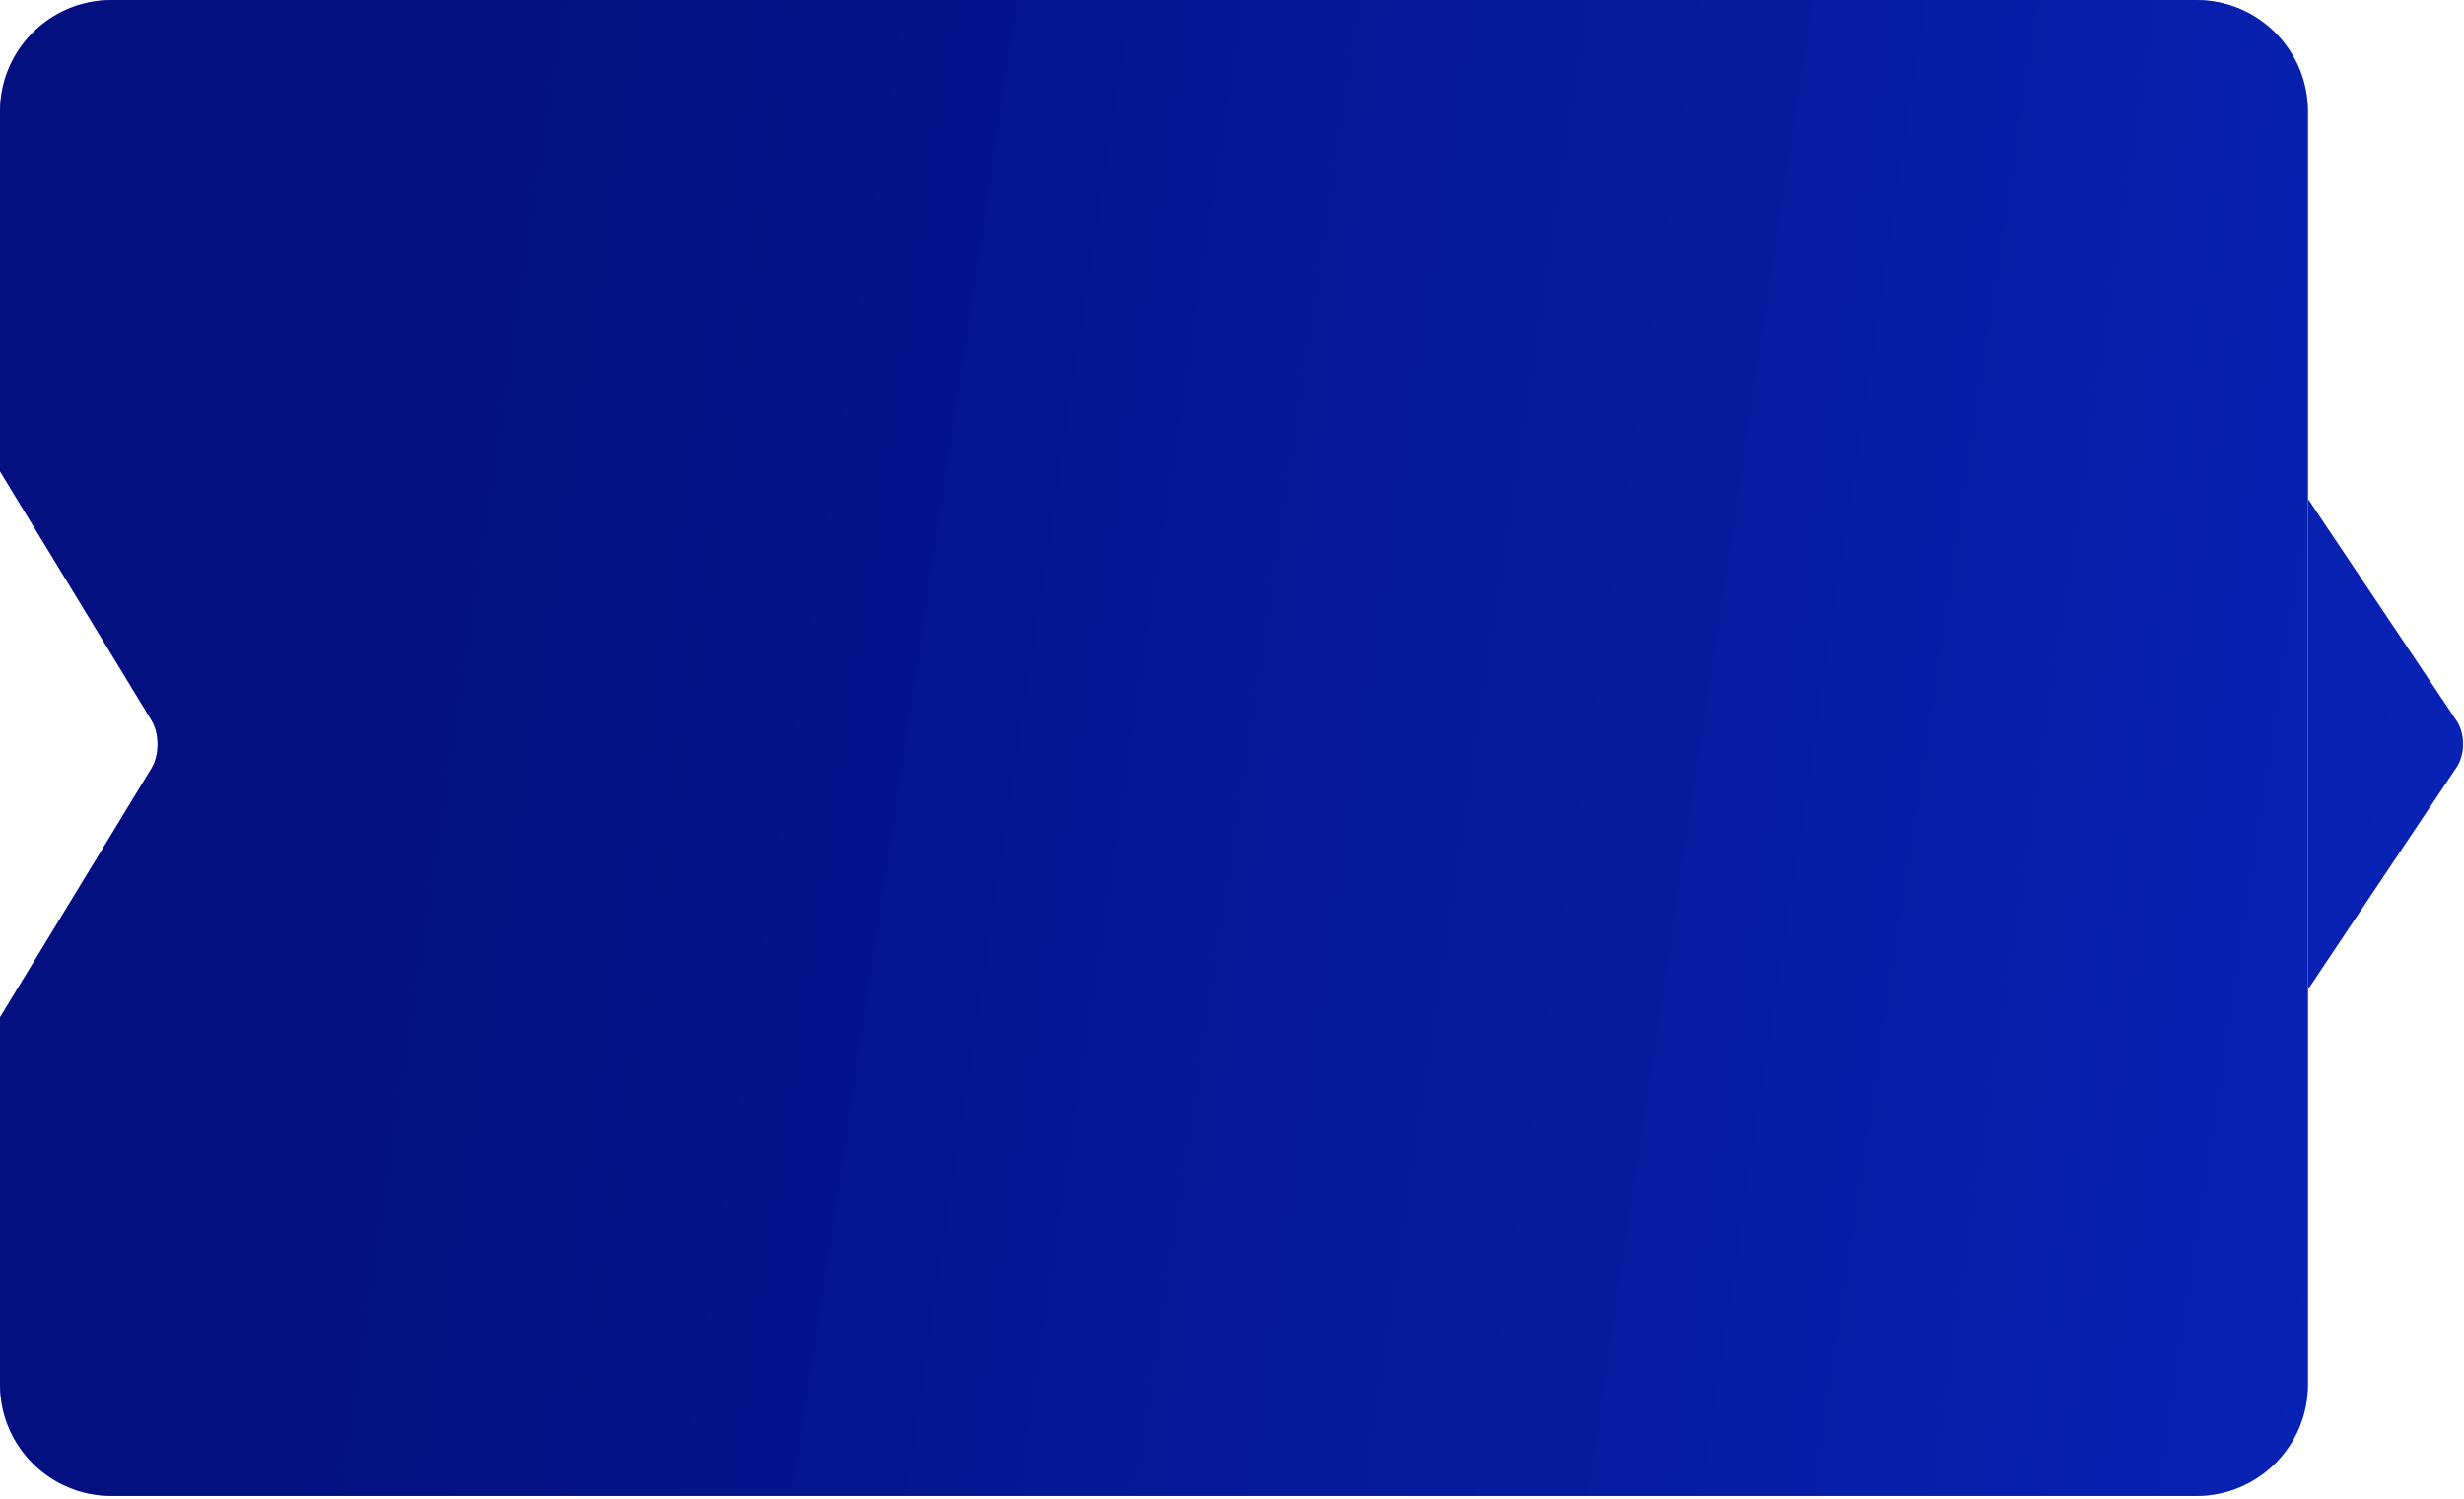 <svg width="442" height="269" viewBox="0 0 442 269" fill="none" xmlns="http://www.w3.org/2000/svg">
<path d="M20 268.372C8.954 268.372 -0 259.418 -0 248.372L-0 182.501L27.187 137.797C28.622 135.438 28.622 131.612 27.187 129.253L-0 84.549L-0 20C-0 8.954 8.954 -0 20 -0L394 -3.8879e-05C405.045 -3.69477e-05 414 8.954 414 20L414 248.372C414 259.418 405.045 268.372 394 268.372L20 268.372Z" fill="#969AF7"/>
<path d="M20 268.372C8.954 268.372 -0 259.418 -0 248.372L-0 182.501L27.187 137.797C28.622 135.438 28.622 131.612 27.187 129.253L-0 84.549L-0 20C-0 8.954 8.954 -0 20 -0L394 -3.8879e-05C405.045 -3.69477e-05 414 8.954 414 20L414 248.372C414 259.418 405.045 268.372 394 268.372L20 268.372Z" fill="url(#paint0_linear_2112_147)"/>
<path d="M414 166C414 169 414 175.4 414 177.5L440.668 137.626C442.206 135.332 442.206 131.614 440.668 129.321L414 89.5C414 87 414 87 414 89.5L414 118.5C414 121.5 414 128.772 414 132L414 166Z" fill="#969AF7"/>
<path d="M414 166C414 169 414 175.4 414 177.5L440.668 137.626C442.206 135.332 442.206 131.614 440.668 129.321L414 89.5C414 87 414 87 414 89.5L414 118.5C414 121.5 414 128.772 414 132L414 166Z" fill="url(#paint1_linear_2112_147)"/>
<defs>
<linearGradient id="paint0_linear_2112_147" x1="495.574" y1="289.389" x2="-0.336" y2="214.75" gradientUnits="userSpaceOnUse">
<stop stop-color="#0926C0"/>
<stop offset="0.884" stop-color="#041080"/>
</linearGradient>
<linearGradient id="paint1_linear_2112_147" x1="495.574" y1="289.389" x2="-0.336" y2="214.75" gradientUnits="userSpaceOnUse">
<stop stop-color="#0926C0"/>
<stop offset="0.884" stop-color="#041080"/>
</linearGradient>
</defs>
</svg>
